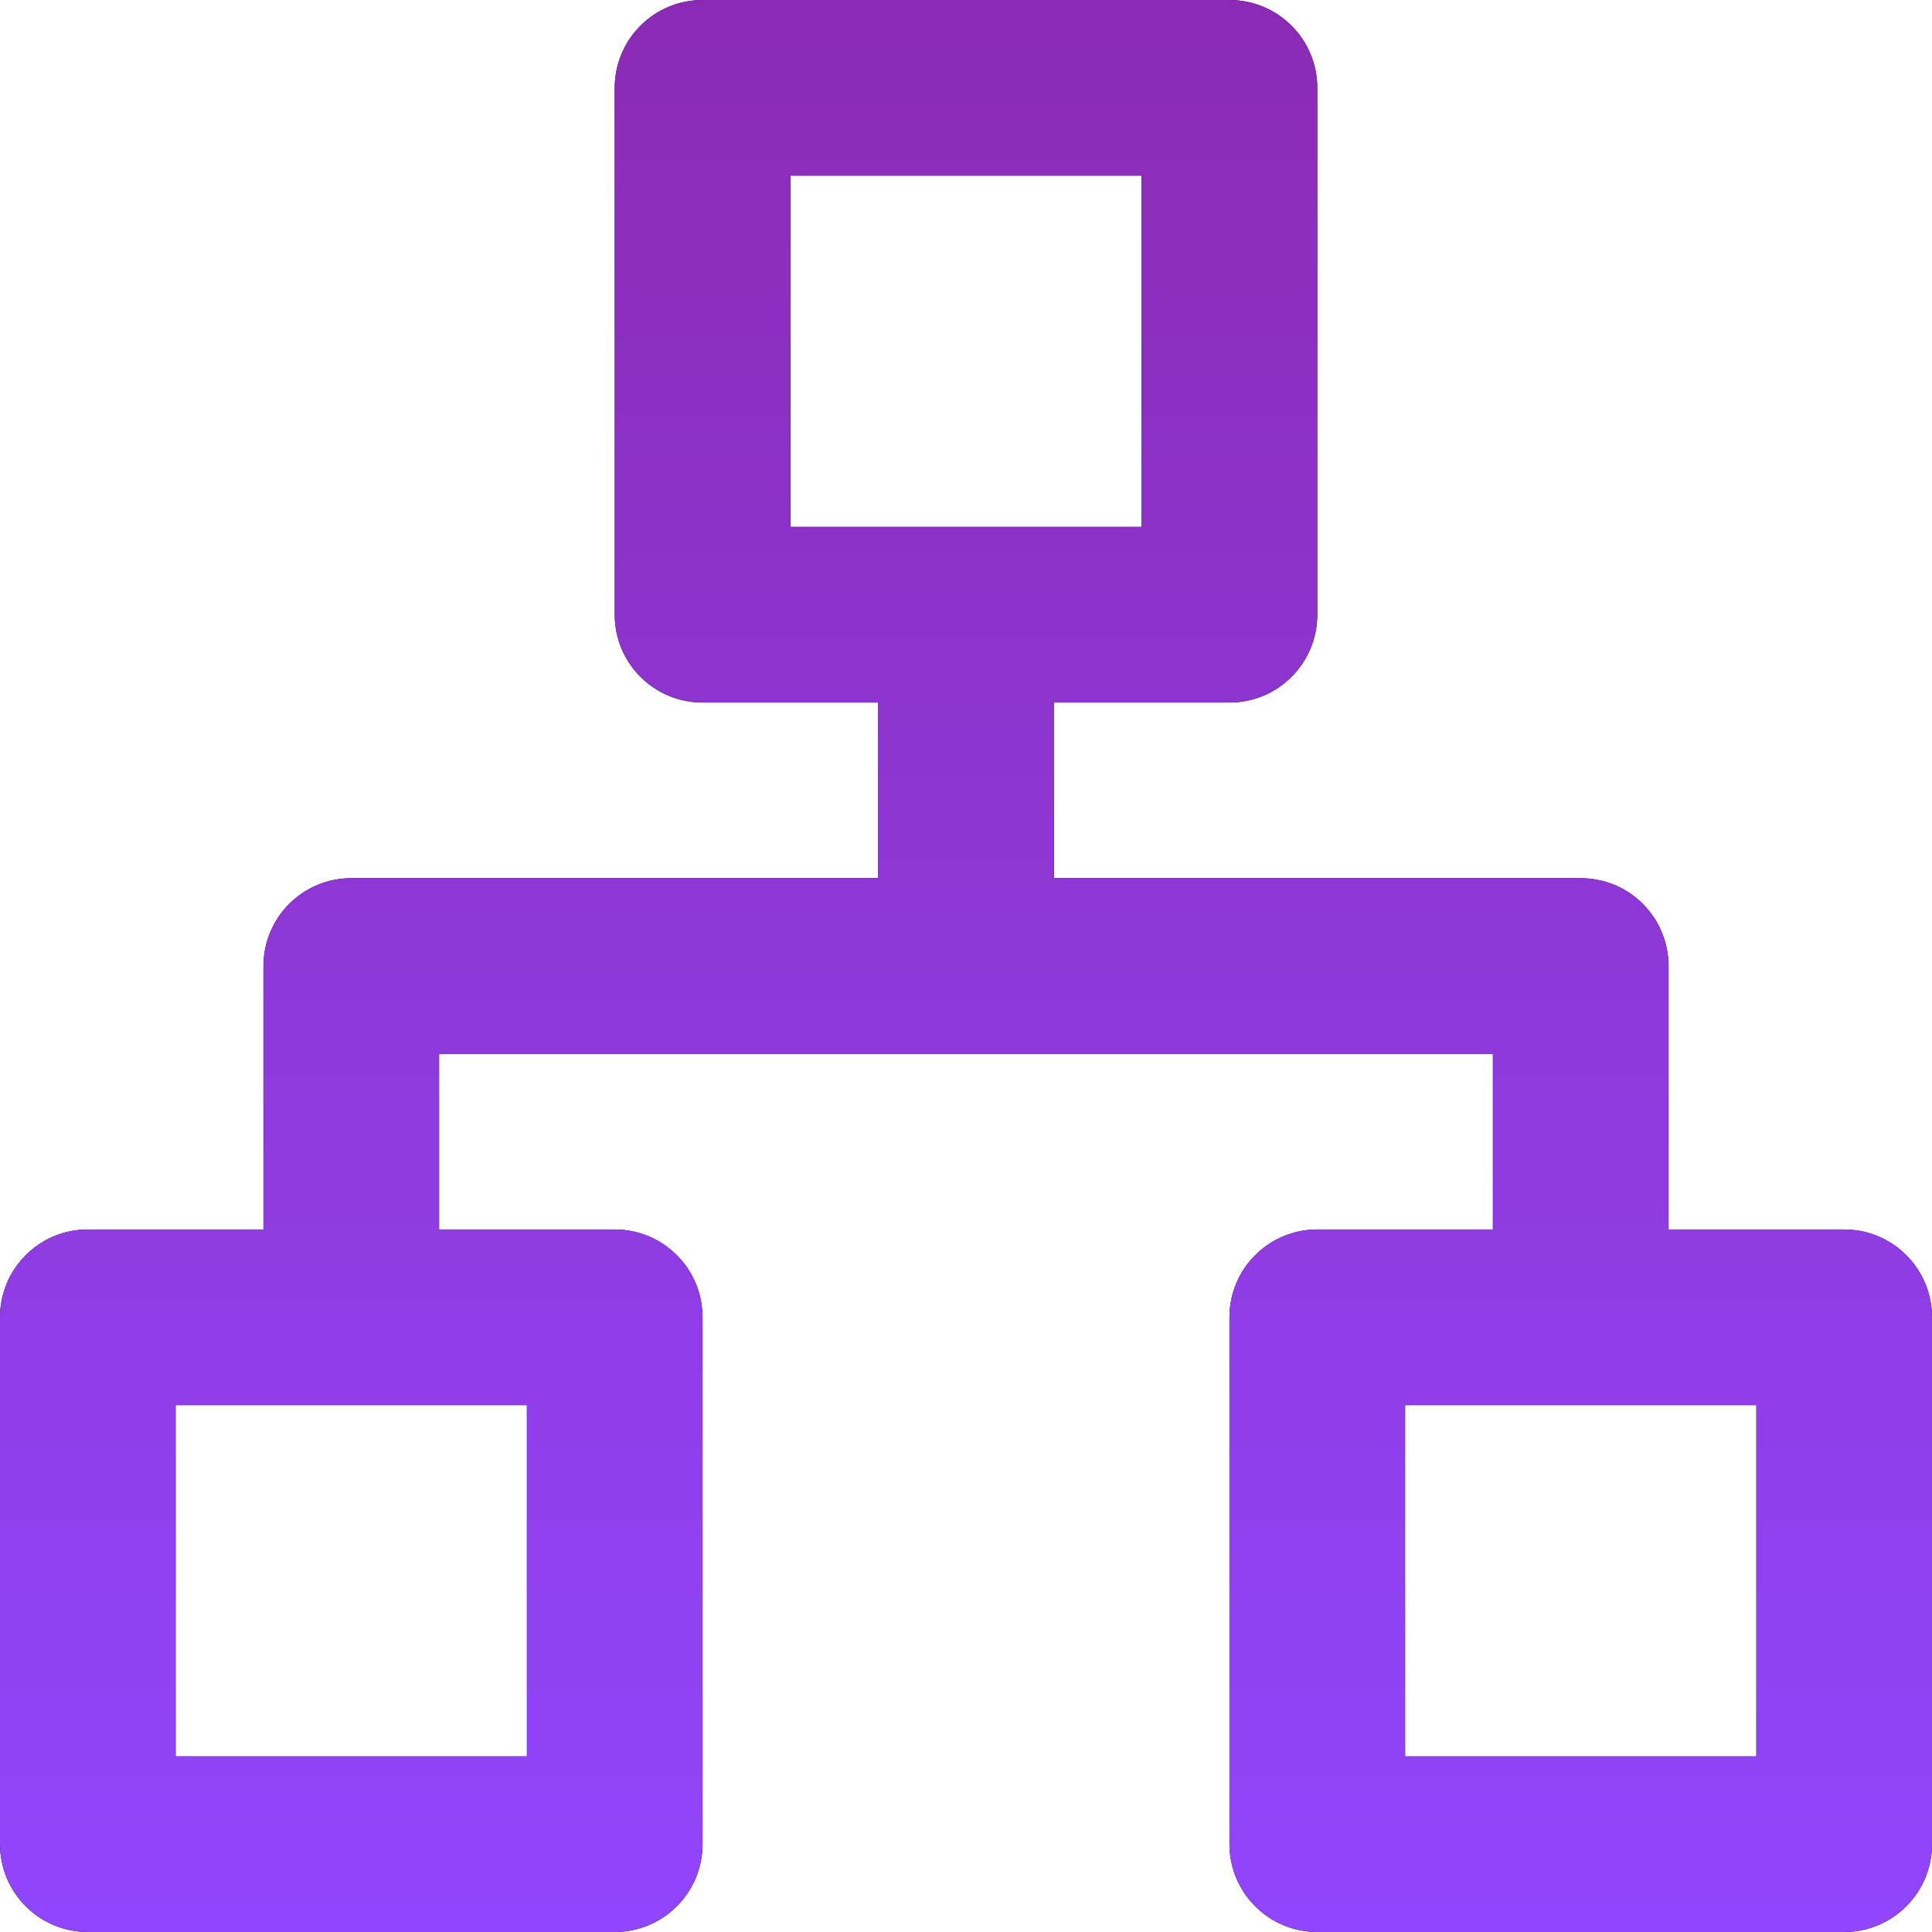 <svg width="22" height="22" viewBox="0 0 22 22" fill="none" xmlns="http://www.w3.org/2000/svg">
<path d="M21 14H19V11C19 10.735 18.895 10.48 18.707 10.293C18.52 10.105 18.265 10 18 10H12V8H14C14.265 8 14.52 7.895 14.707 7.707C14.895 7.52 15 7.265 15 7V1C15 0.735 14.895 0.48 14.707 0.293C14.52 0.105 14.265 0 14 0H8C7.735 0 7.48 0.105 7.293 0.293C7.105 0.48 7 0.735 7 1V7C7 7.265 7.105 7.52 7.293 7.707C7.48 7.895 7.735 8 8 8H10V10H4C3.735 10 3.48 10.105 3.293 10.293C3.105 10.48 3 10.735 3 11V14H1C0.735 14 0.48 14.105 0.293 14.293C0.105 14.48 0 14.735 0 15V21C0 21.265 0.105 21.52 0.293 21.707C0.48 21.895 0.735 22 1 22H7C7.265 22 7.52 21.895 7.707 21.707C7.895 21.52 8 21.265 8 21V15C8 14.735 7.895 14.48 7.707 14.293C7.52 14.105 7.265 14 7 14H5V12H17V14H15C14.735 14 14.48 14.105 14.293 14.293C14.105 14.48 14 14.735 14 15V21C14 21.265 14.105 21.52 14.293 21.707C14.48 21.895 14.735 22 15 22H21C21.265 22 21.52 21.895 21.707 21.707C21.895 21.52 22 21.265 22 21V15C22 14.735 21.895 14.48 21.707 14.293C21.52 14.105 21.265 14 21 14ZM6 16V20H2V16H6ZM9 6V2H13V6H9ZM20 20H16V16H20V20Z" fill="black"/>
<path d="M21 14H19V11C19 10.735 18.895 10.48 18.707 10.293C18.52 10.105 18.265 10 18 10H12V8H14C14.265 8 14.52 7.895 14.707 7.707C14.895 7.52 15 7.265 15 7V1C15 0.735 14.895 0.48 14.707 0.293C14.52 0.105 14.265 0 14 0H8C7.735 0 7.48 0.105 7.293 0.293C7.105 0.48 7 0.735 7 1V7C7 7.265 7.105 7.52 7.293 7.707C7.48 7.895 7.735 8 8 8H10V10H4C3.735 10 3.48 10.105 3.293 10.293C3.105 10.48 3 10.735 3 11V14H1C0.735 14 0.48 14.105 0.293 14.293C0.105 14.48 0 14.735 0 15V21C0 21.265 0.105 21.52 0.293 21.707C0.48 21.895 0.735 22 1 22H7C7.265 22 7.52 21.895 7.707 21.707C7.895 21.52 8 21.265 8 21V15C8 14.735 7.895 14.48 7.707 14.293C7.52 14.105 7.265 14 7 14H5V12H17V14H15C14.735 14 14.48 14.105 14.293 14.293C14.105 14.48 14 14.735 14 15V21C14 21.265 14.105 21.52 14.293 21.707C14.48 21.895 14.735 22 15 22H21C21.265 22 21.52 21.895 21.707 21.707C21.895 21.52 22 21.265 22 21V15C22 14.735 21.895 14.48 21.707 14.293C21.52 14.105 21.265 14 21 14ZM6 16V20H2V16H6ZM9 6V2H13V6H9ZM20 20H16V16H20V20Z" fill="url(#paint0_linear_421_304)"/>
<defs>
<linearGradient id="paint0_linear_421_304" x1="11" y1="-0.757" x2="11" y2="22.757" gradientUnits="userSpaceOnUse">
<stop stop-color="#8B2AB2"/>
<stop offset="1" stop-color="#9146FF"/>
</linearGradient>
</defs>
</svg>
